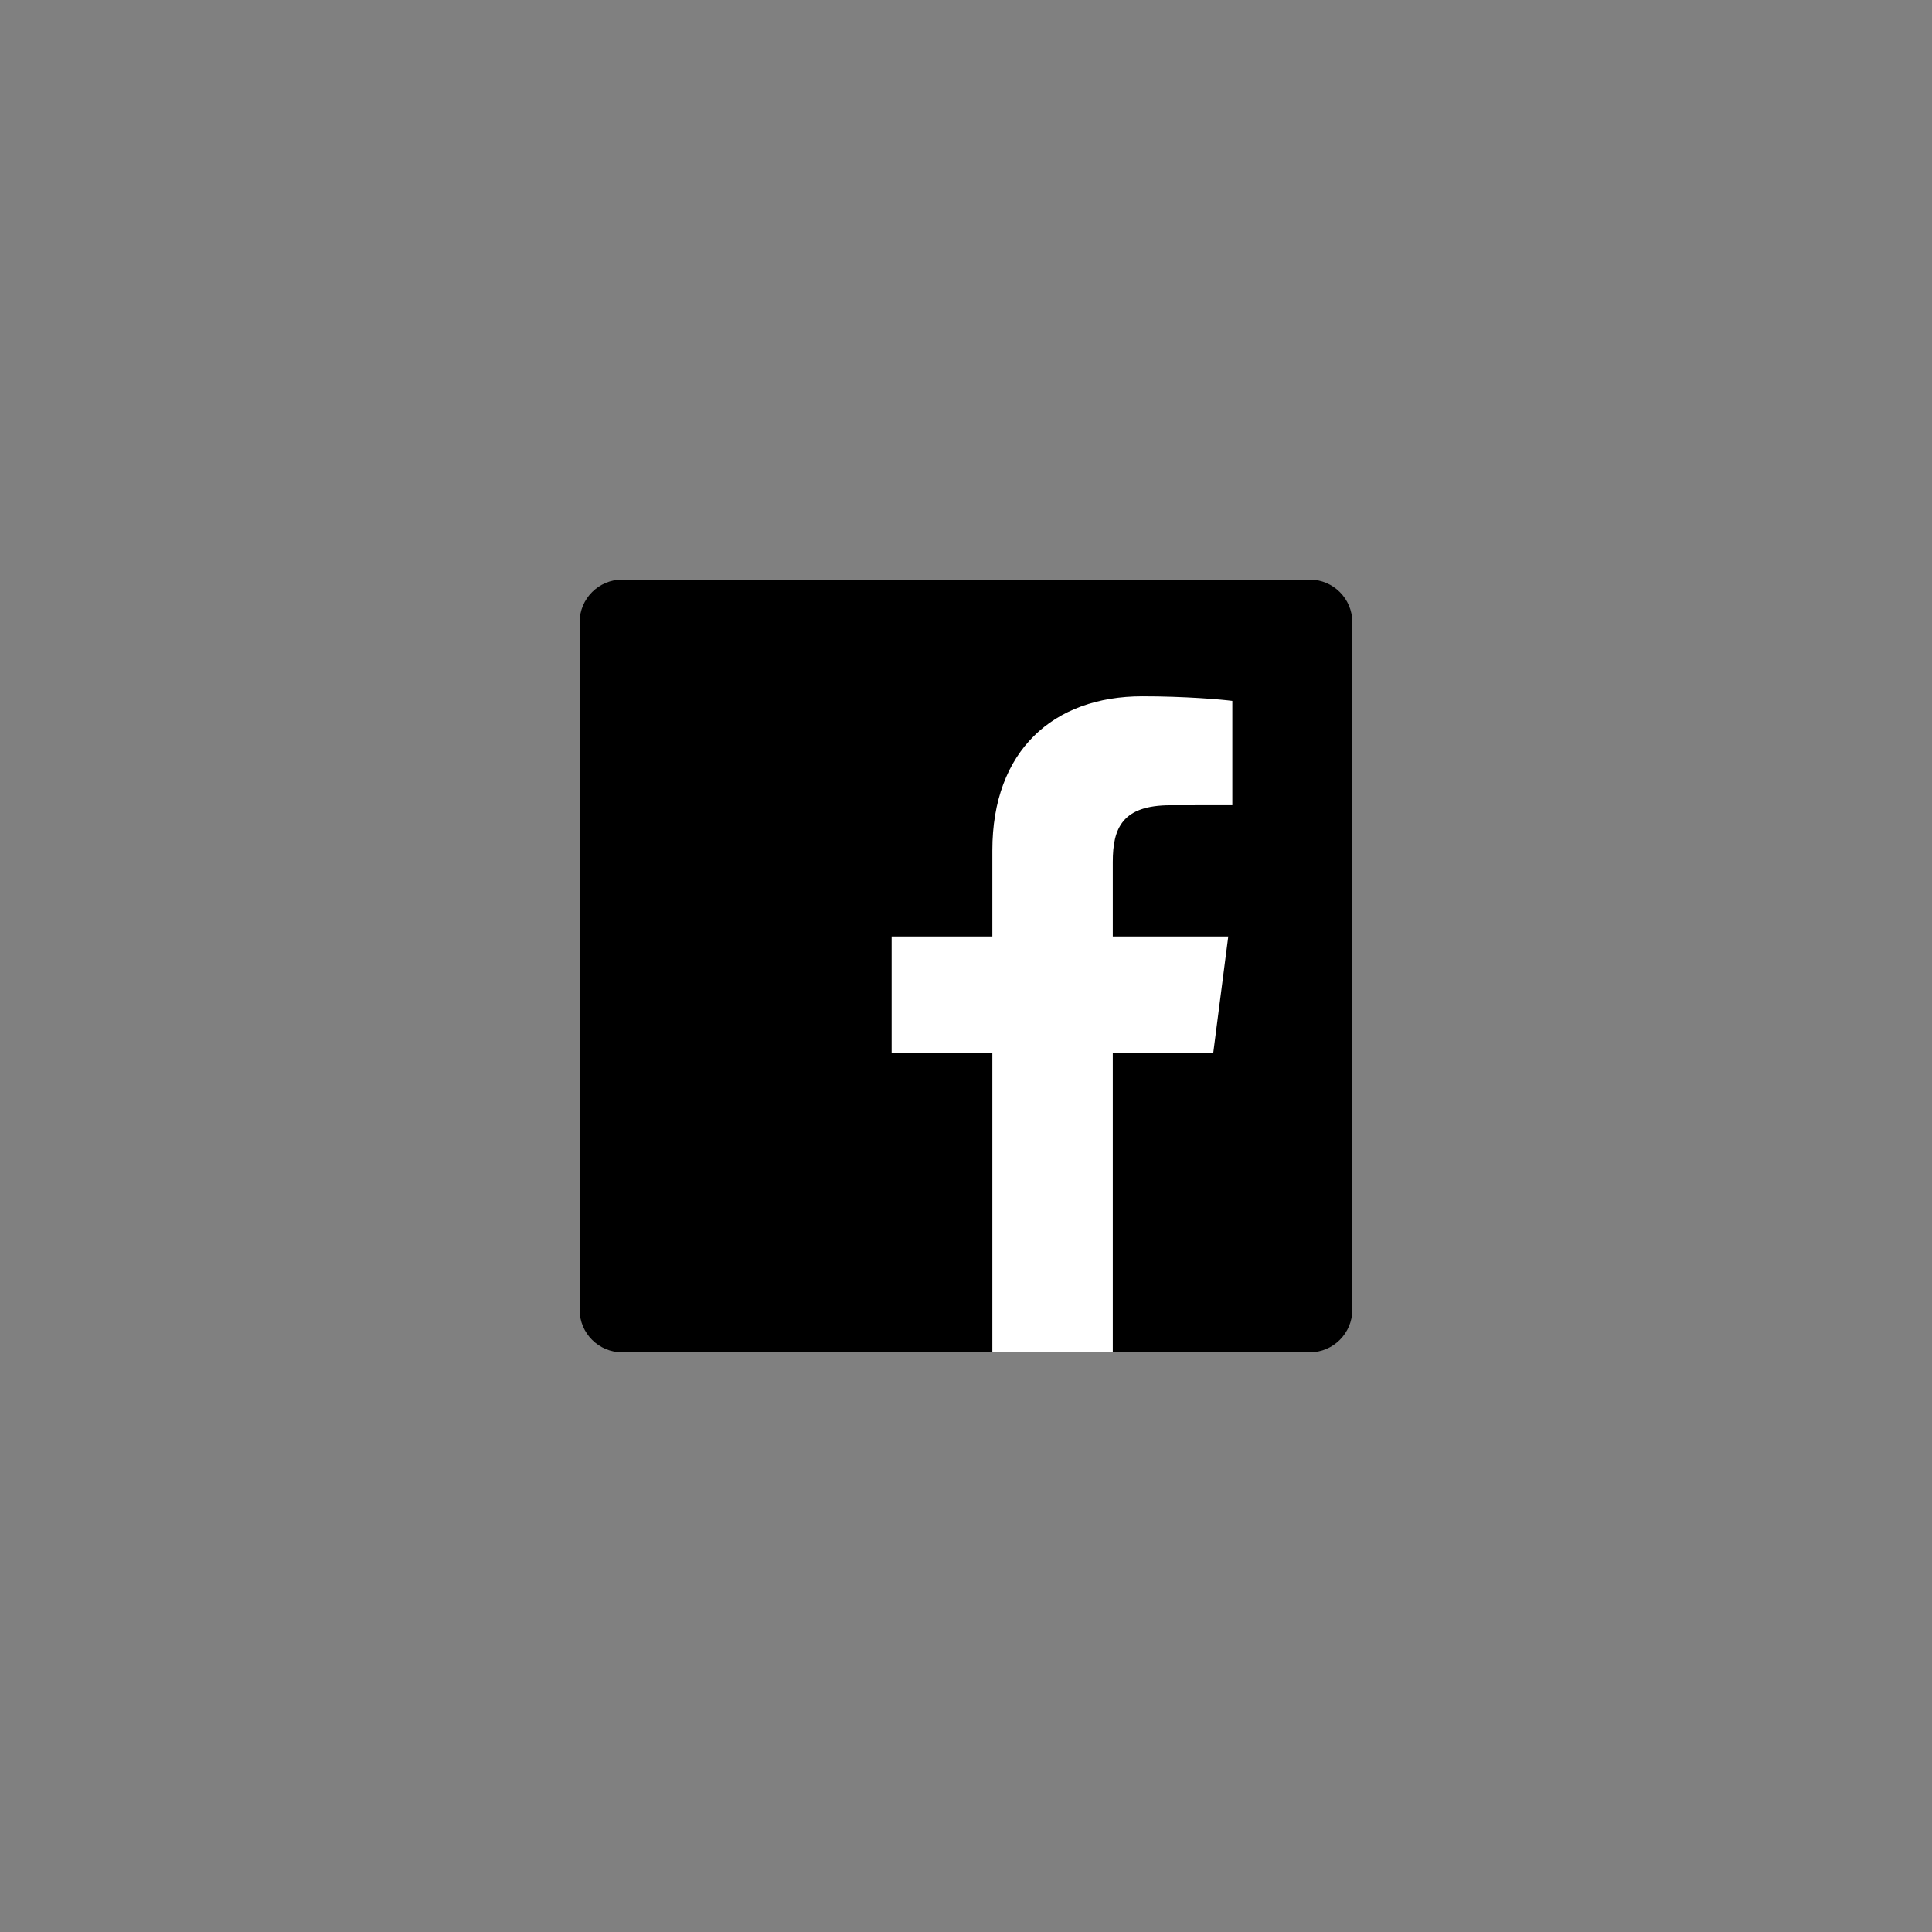 <svg xmlns="http://www.w3.org/2000/svg" xmlns:xlink="http://www.w3.org/1999/xlink" width="1080" zoomAndPan="magnify" viewBox="0 0 810 810" height="1080" preserveAspectRatio="xMidYMid meet" version="1.0"><rect x="0" y="0" width="810" height="810" fill="#808080" stroke="none"/><path fill="#000000" d="M 549.094 566.977 C 558.969 566.977 566.973 558.973 566.973 549.094 L 566.973 260.883 C 566.973 251.004 558.969 243 549.094 243 L 260.883 243 C 251.004 243 243 251.004 243 260.883 L 243 549.094 C 243 558.969 251.004 566.977 260.883 566.977 Z M 549.094 566.977 " fill-opacity="1" fill-rule="nonzero"/><path fill="#ffffff" d="M 466.539 566.977 L 466.539 441.516 L 508.648 441.516 L 514.953 392.621 L 466.539 392.621 L 466.539 361.406 C 466.539 347.25 470.469 337.602 490.77 337.602 L 516.66 337.59 L 516.66 293.859 C 512.18 293.262 496.812 291.934 478.934 291.934 C 441.602 291.934 416.047 314.719 416.047 356.562 L 416.047 392.621 L 373.824 392.621 L 373.824 441.516 L 416.047 441.516 L 416.047 566.977 Z M 466.539 566.977 " fill-opacity="1" fill-rule="nonzero"/></svg>